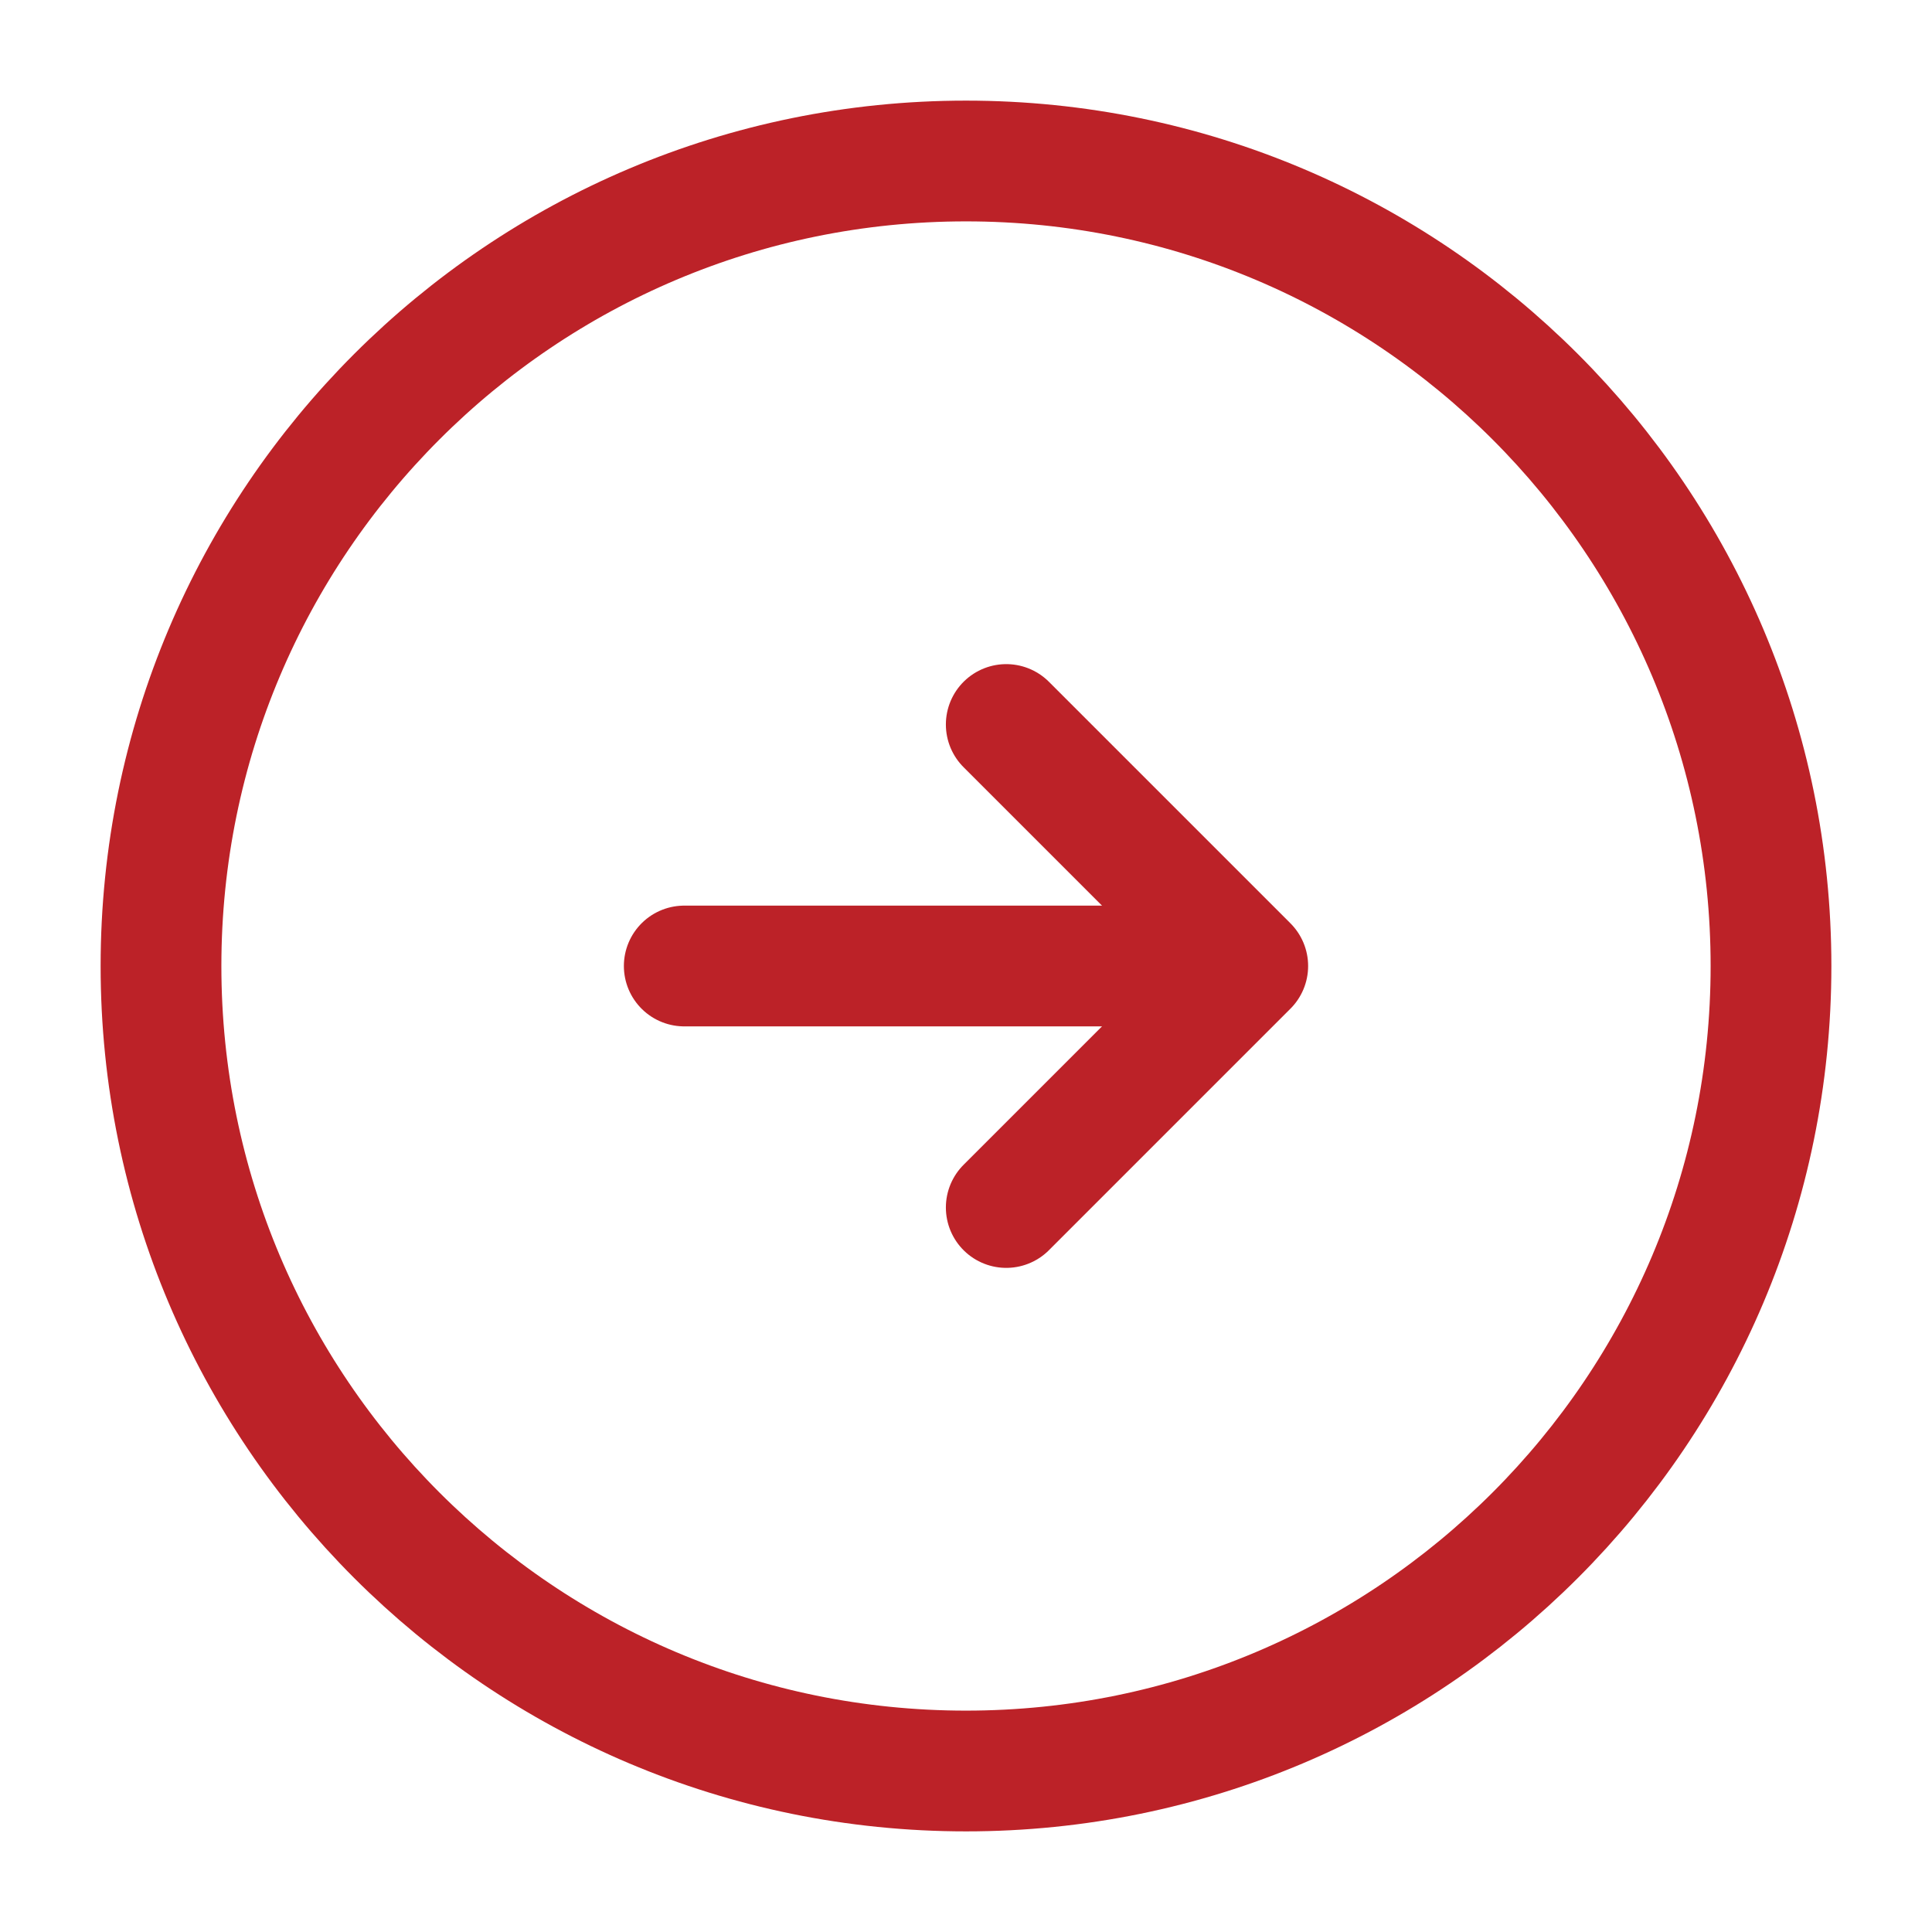<svg width="24" height="24" viewBox="0 0 24 24" fill="none" xmlns="http://www.w3.org/2000/svg">
<path d="M12 22C17.523 22 22 17.523 22 12C22 6.477 17.523 2 12 2C6.477 2 2 6.477 2 12C2 17.523 6.477 22 12 22Z" stroke="#BC2228" stroke-width="1.5" stroke-linecap="round" stroke-linejoin="round"/>
<path d="M8.5 12H14.5" stroke="#BC2228" stroke-width="1.5" stroke-linecap="round" stroke-linejoin="round"/>
<path d="M12.5 15L15.5 12L12.5 9" stroke="#BC2228" stroke-width="1.5" stroke-linecap="round" stroke-linejoin="round"/>
</svg>
